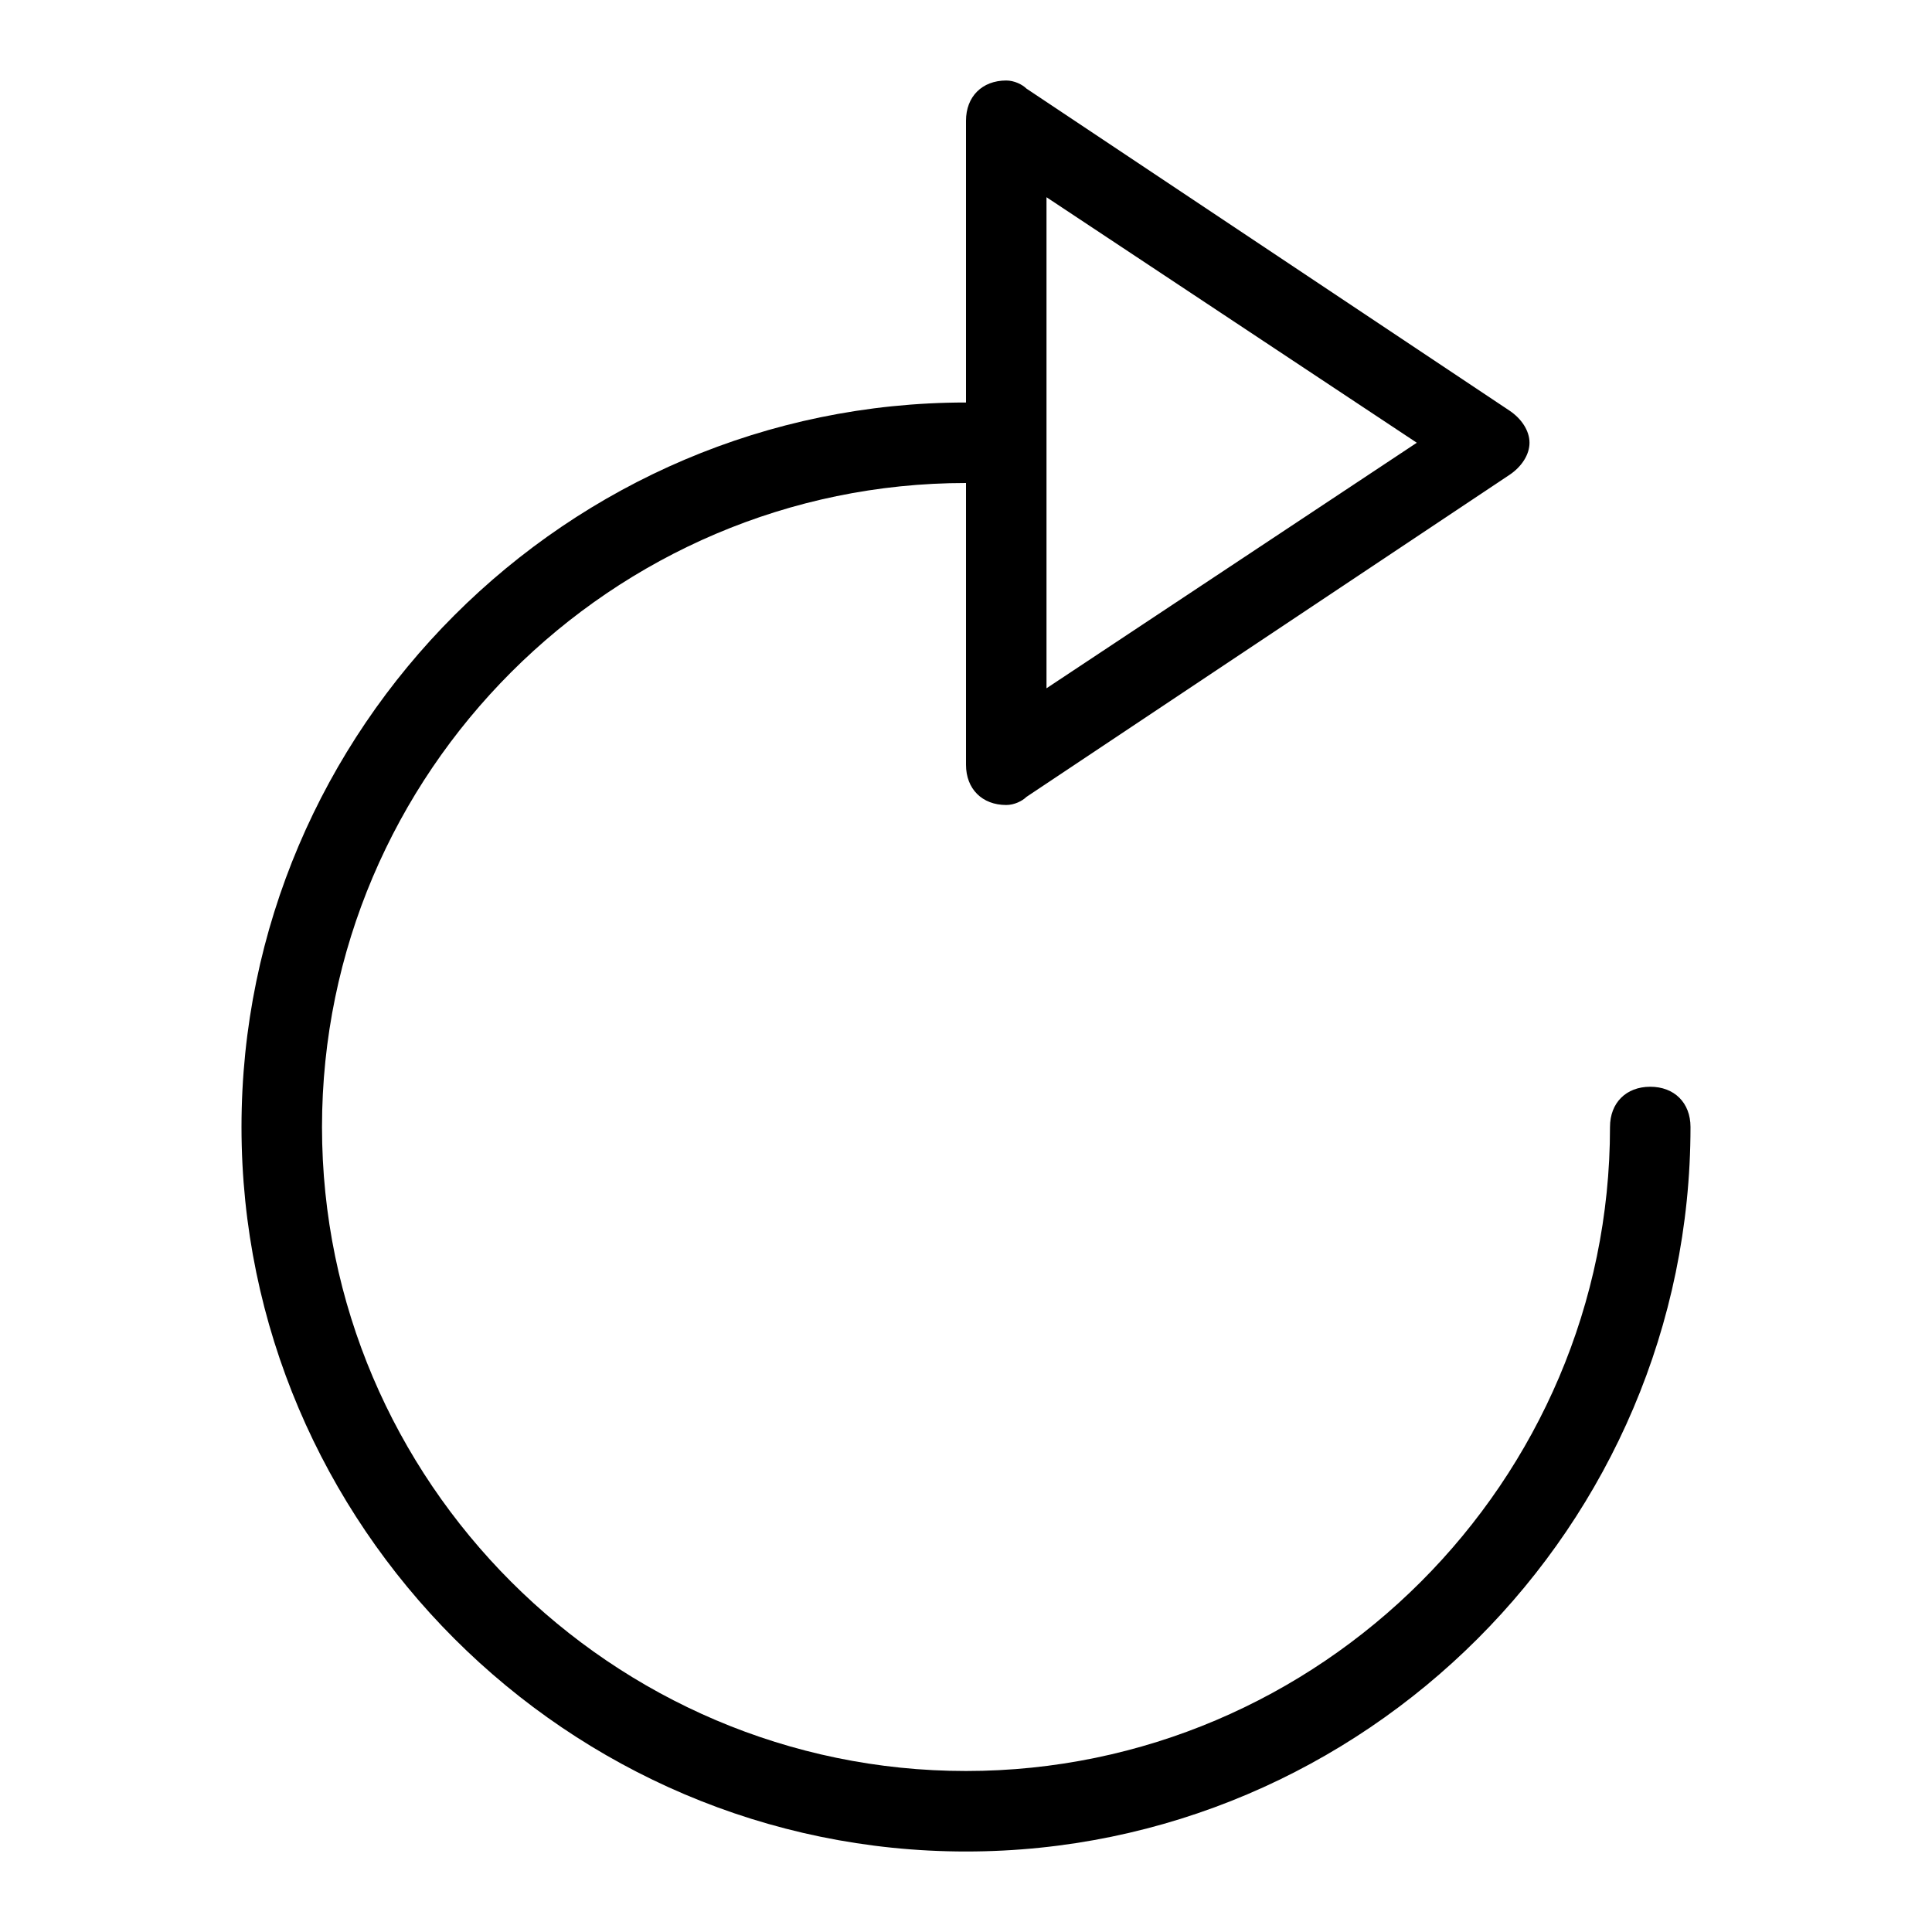 <svg class="svg-icon" style="width: 1em; height: 1em;vertical-align: middle;fill: currentColor;overflow: hidden;" viewBox="0 0 1024 1024" version="1.1" xmlns="http://www.w3.org/2000/svg"><path d="M874.667 576c-12.8 0-21.333 8.533-21.333 21.333 0 187.733-153.6 341.333-341.333 341.333-187.733 0-341.333-153.6-341.333-341.333 0-187.733 153.6-341.333 341.333-341.333l0 149.333c0 12.8 8.533 21.333 21.333 21.333 4.267 0 8.533-2.133 10.667-4.267l0 0 256-170.667 0 0c6.4-4.267 10.667-10.667 10.667-17.067s-4.267-12.8-10.667-17.067l0 0-256-170.667 0 0C541.867 44.8 537.6 42.667 533.333 42.667c-12.8 0-21.333 8.533-21.333 21.333l0 149.333c-211.2 0-384 172.8-384 384s172.8 384 384 384c211.2 0 384-172.8 384-384C896 584.533 887.467 576 874.667 576zM554.667 104.533l196.267 130.133L554.667 364.8 554.667 104.533z"  /></svg>